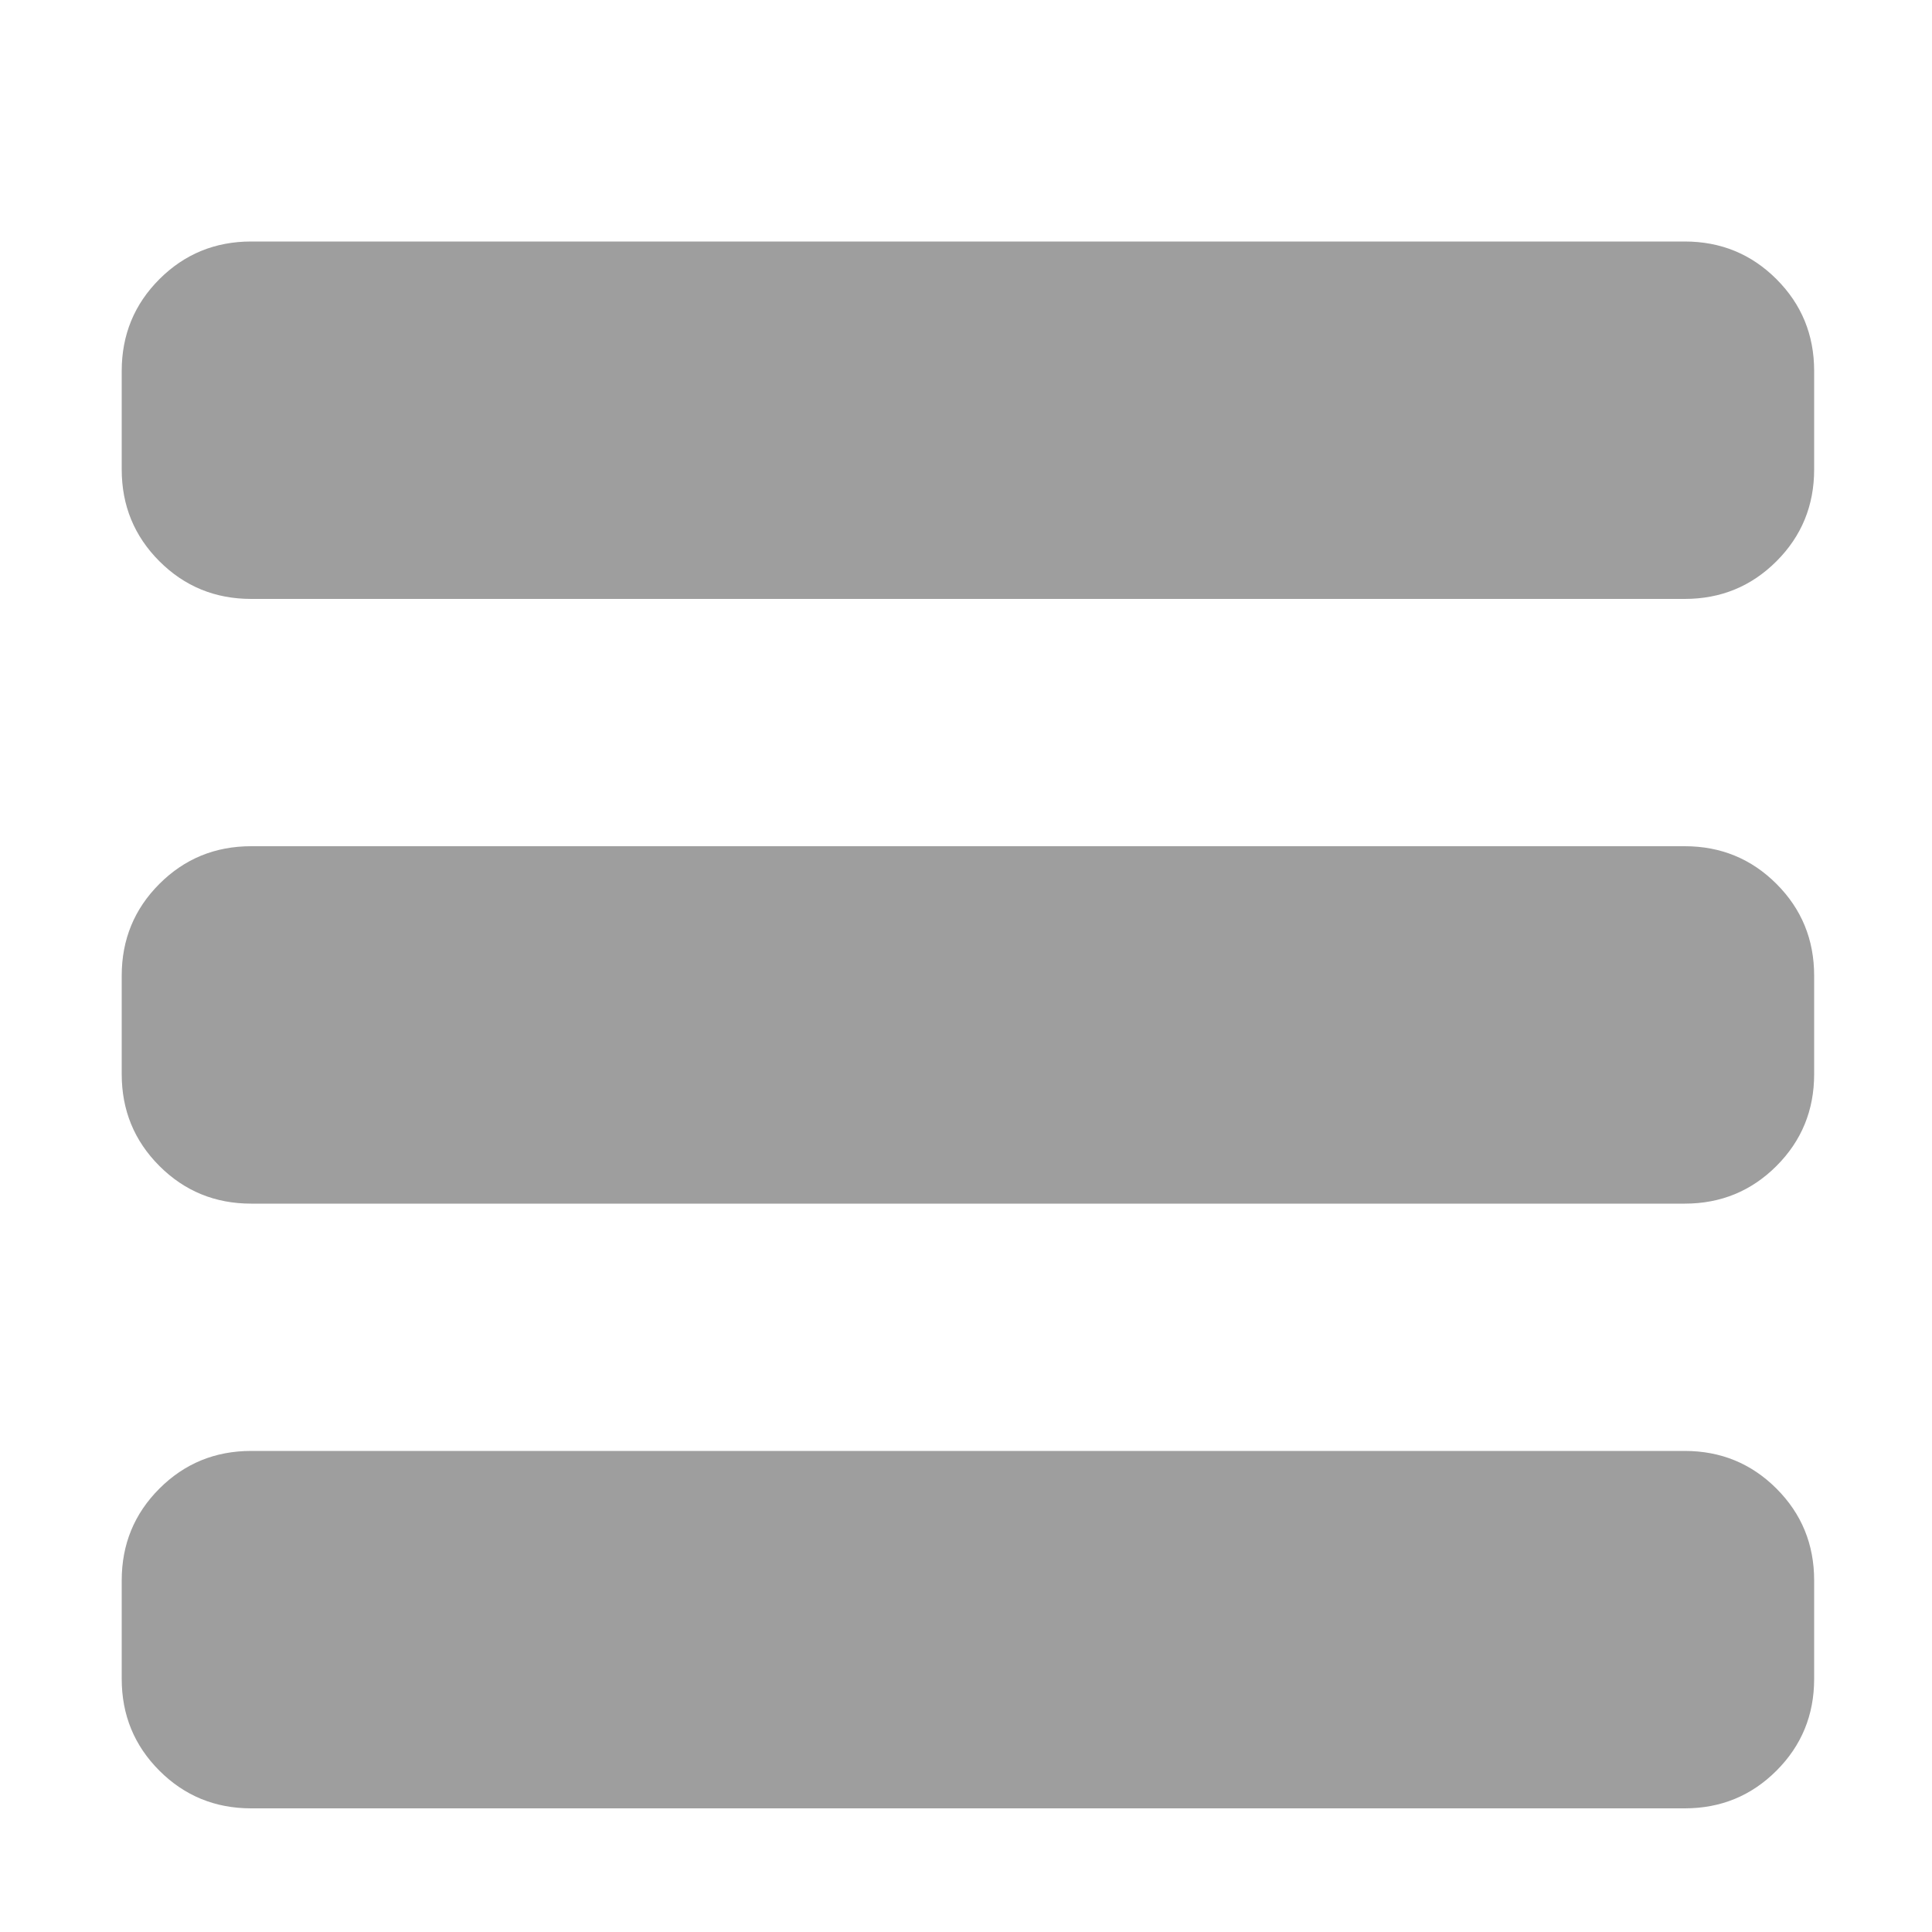 <svg xmlns="http://www.w3.org/2000/svg" xmlns:xlink="http://www.w3.org/1999/xlink" fill="none" version="1.1" width="16" height="16"><defs><clipPath id="master_svg0_132_6713"><rect x="0" y="0" width="16" height="16" rx="0"/></clipPath></defs><g clip-path="url(#master_svg0_132_6713)"><g><path d="M13.952,2Q14.4,2,14.712,2.312Q15.024,2.624,15.024,3.072L15.024,3.888Q15.024,4.336,14.712,4.648Q14.4,4.96,13.952,4.96L2.08,4.96Q1.632,4.96,1.32,4.648Q1.008,4.336,1.008,3.888L1.008,3.072Q1.008,2.624,1.32,2.312Q1.632,2,2.08,2L13.952,2ZM13.952,7.008Q14.4,7.008,14.712,7.32Q15.024,7.632,15.024,8.08L15.024,8.896Q15.024,9.344,14.712,9.656Q14.4,9.968,13.952,9.968L2.08,9.968Q1.632,9.968,1.32,9.656Q1.008,9.344,1.008,8.896L1.008,8.08Q1.008,7.632,1.32,7.32Q1.632,7.008,2.08,7.008L13.952,7.008ZM13.952,12.016Q14.4,12.016,14.712,12.328Q15.024,12.64,15.024,13.088L15.024,13.904Q15.024,14.352,14.712,14.664Q14.4,14.976,13.952,14.976L2.08,14.976Q1.632,14.976,1.32,14.664Q1.008,14.352,1.008,13.904L1.008,13.088Q1.008,12.64,1.32,12.328Q1.632,12.016,2.08,12.016L13.952,12.016Z" fill="#9E9E9E" fill-opacity="1"/></g></g></svg>